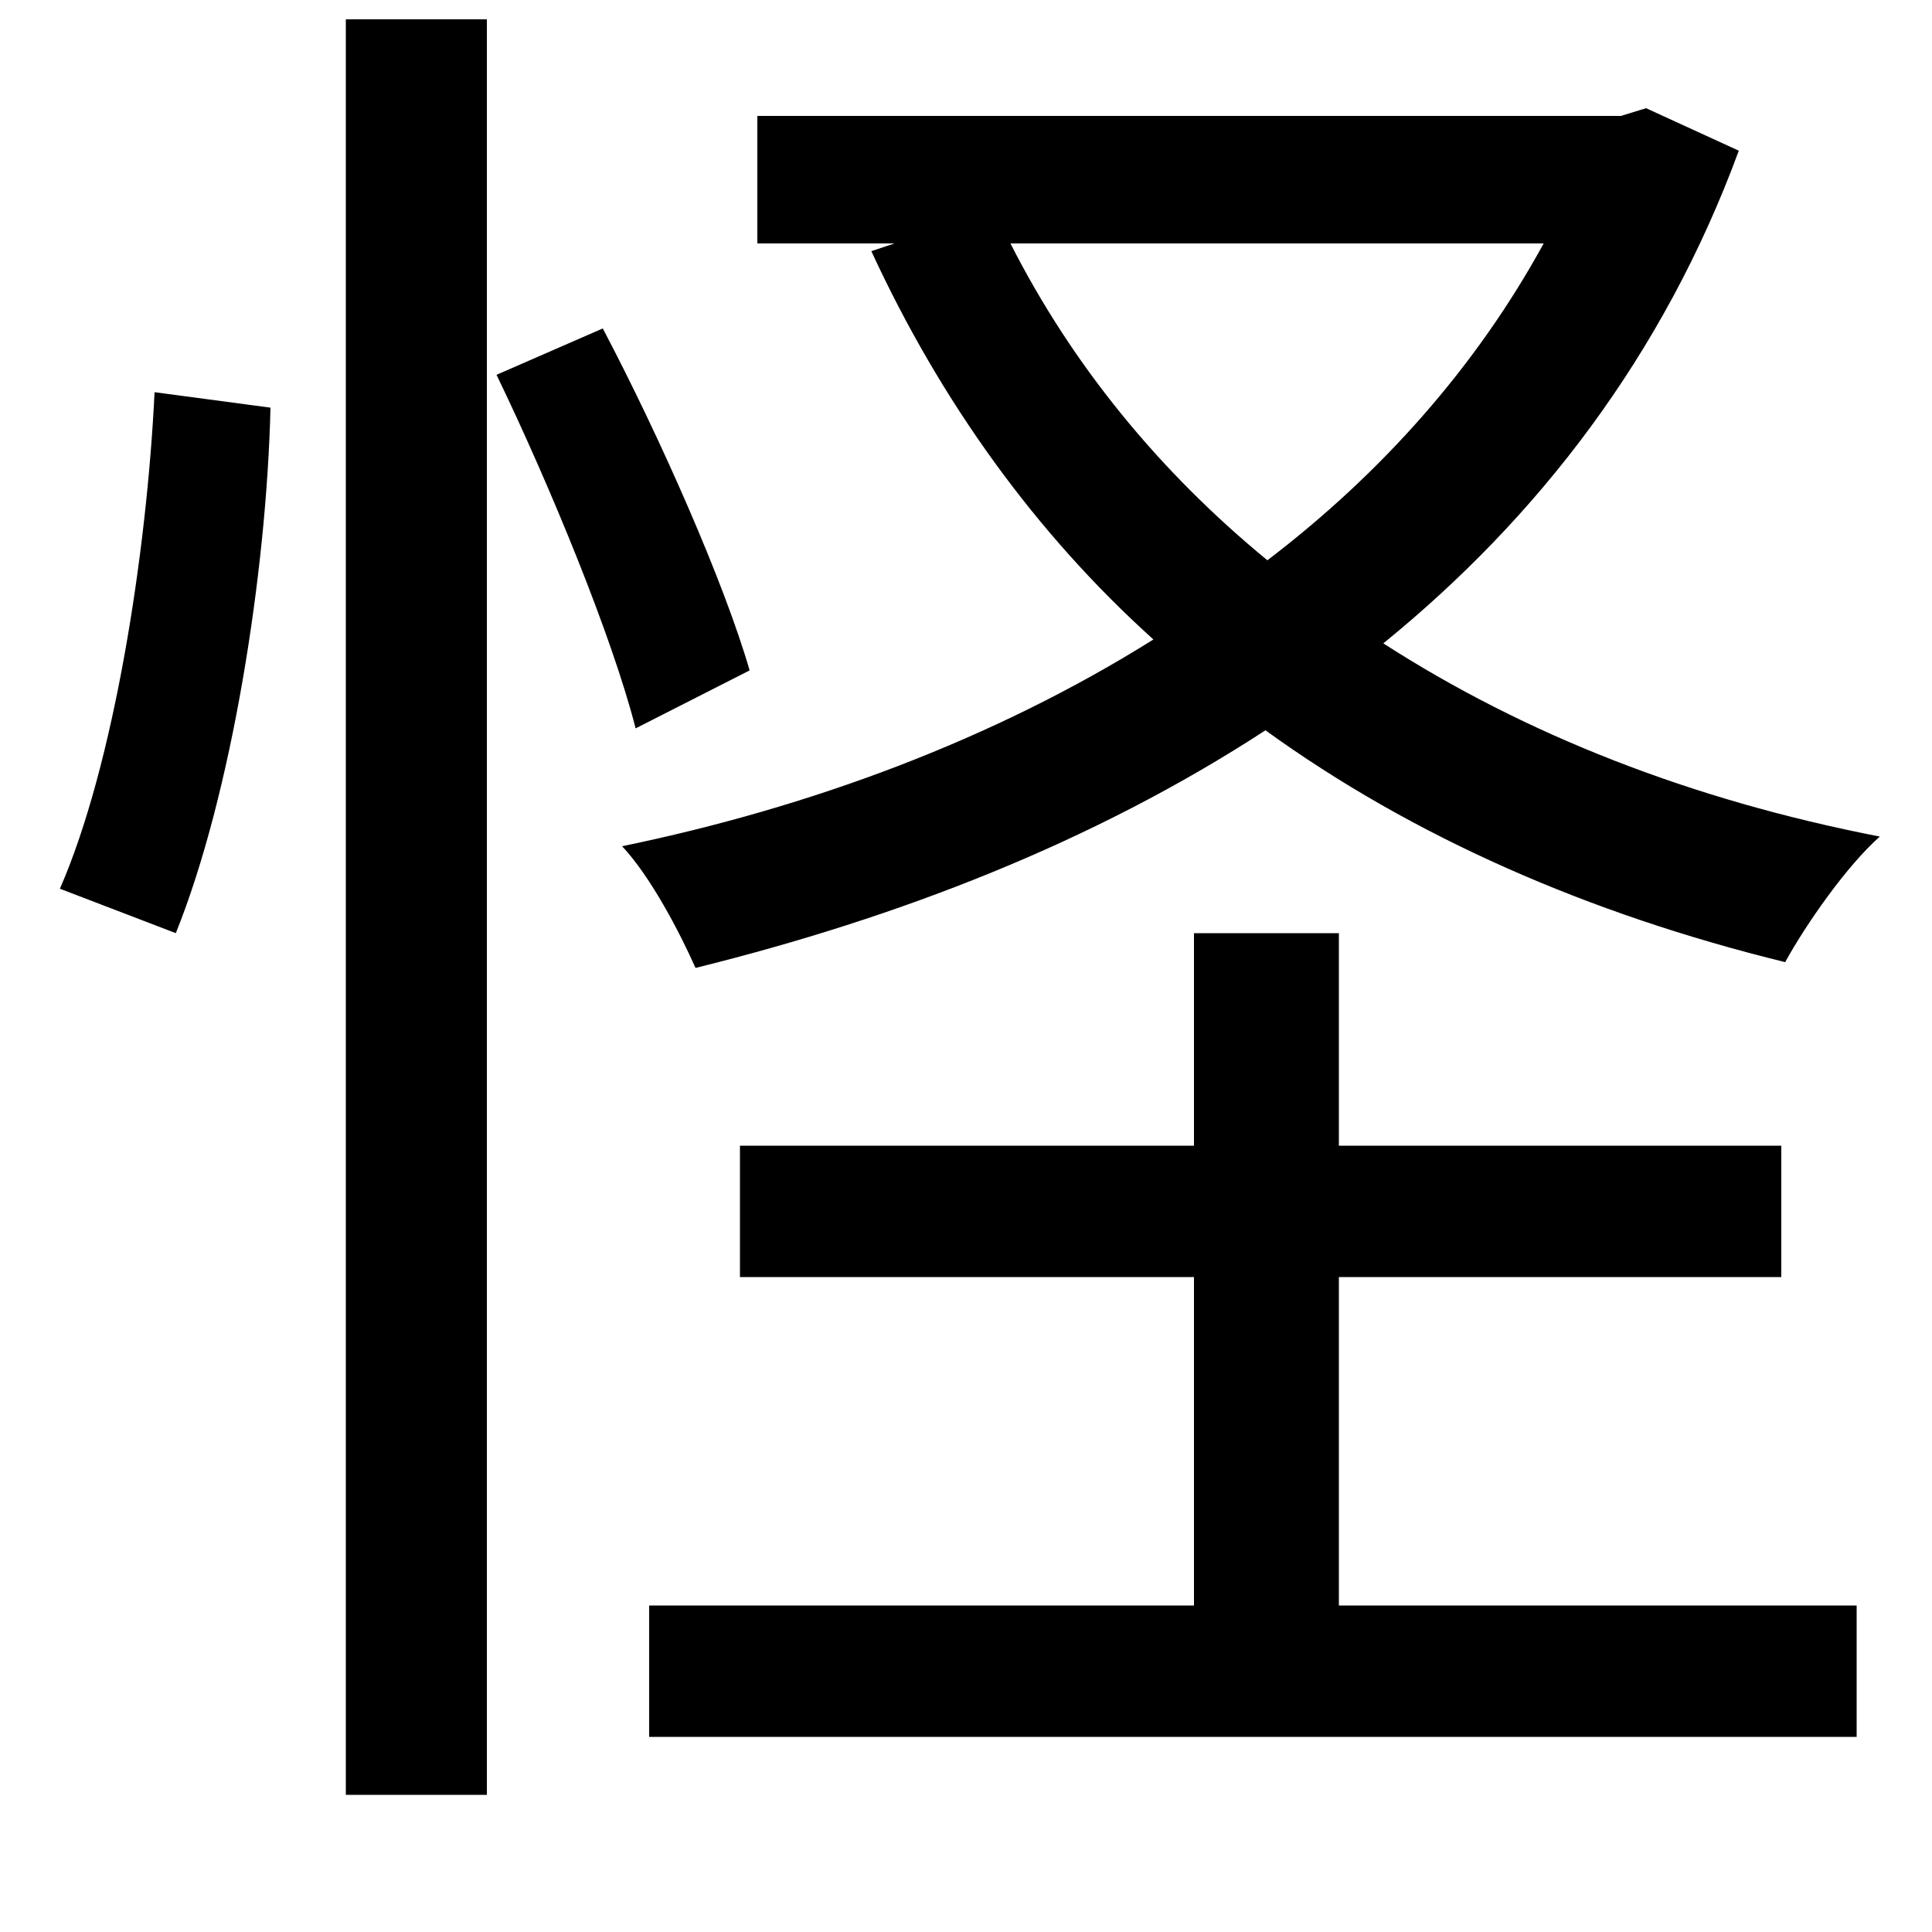 <svg xmlns="http://www.w3.org/2000/svg"
    viewBox="0 0 1000 1000">
  <!--
© 2014-2021 Adobe (http://www.adobe.com/).
Noto is a trademark of Google Inc.
This Font Software is licensed under the SIL Open Font License, Version 1.1. This Font Software is distributed on an "AS IS" BASIS, WITHOUT WARRANTIES OR CONDITIONS OF ANY KIND, either express or implied. See the SIL Open Font License for the specific language, permissions and limitations governing your use of this Font Software.
http://scripts.sil.org/OFL
  -->
<path d="M179 10L179 929 252 929 252 10ZM80 203C76 286 59 396 31 460L91 483C120 411 138 296 140 211ZM257 194C285 252 317 330 329 377L388 347C375 302 342 227 312 170ZM799 126C764 190 715 245 656 290 600 244 555 189 523 126ZM392 60L392 126 463 126 451 130C487 208 536 276 597 331 514 383 419 418 322 438 337 454 352 483 360 501 465 475 566 436 655 378 731 433 822 473 924 498 935 478 956 448 973 433 875 414 789 380 716 333 796 268 861 184 900 78L852 56 839 60ZM618 483L618 593 383 593 383 661 618 661 618 831 336 831 336 899 961 899 961 831 693 831 693 661 922 661 922 593 693 593 693 483Z"/>
</svg>